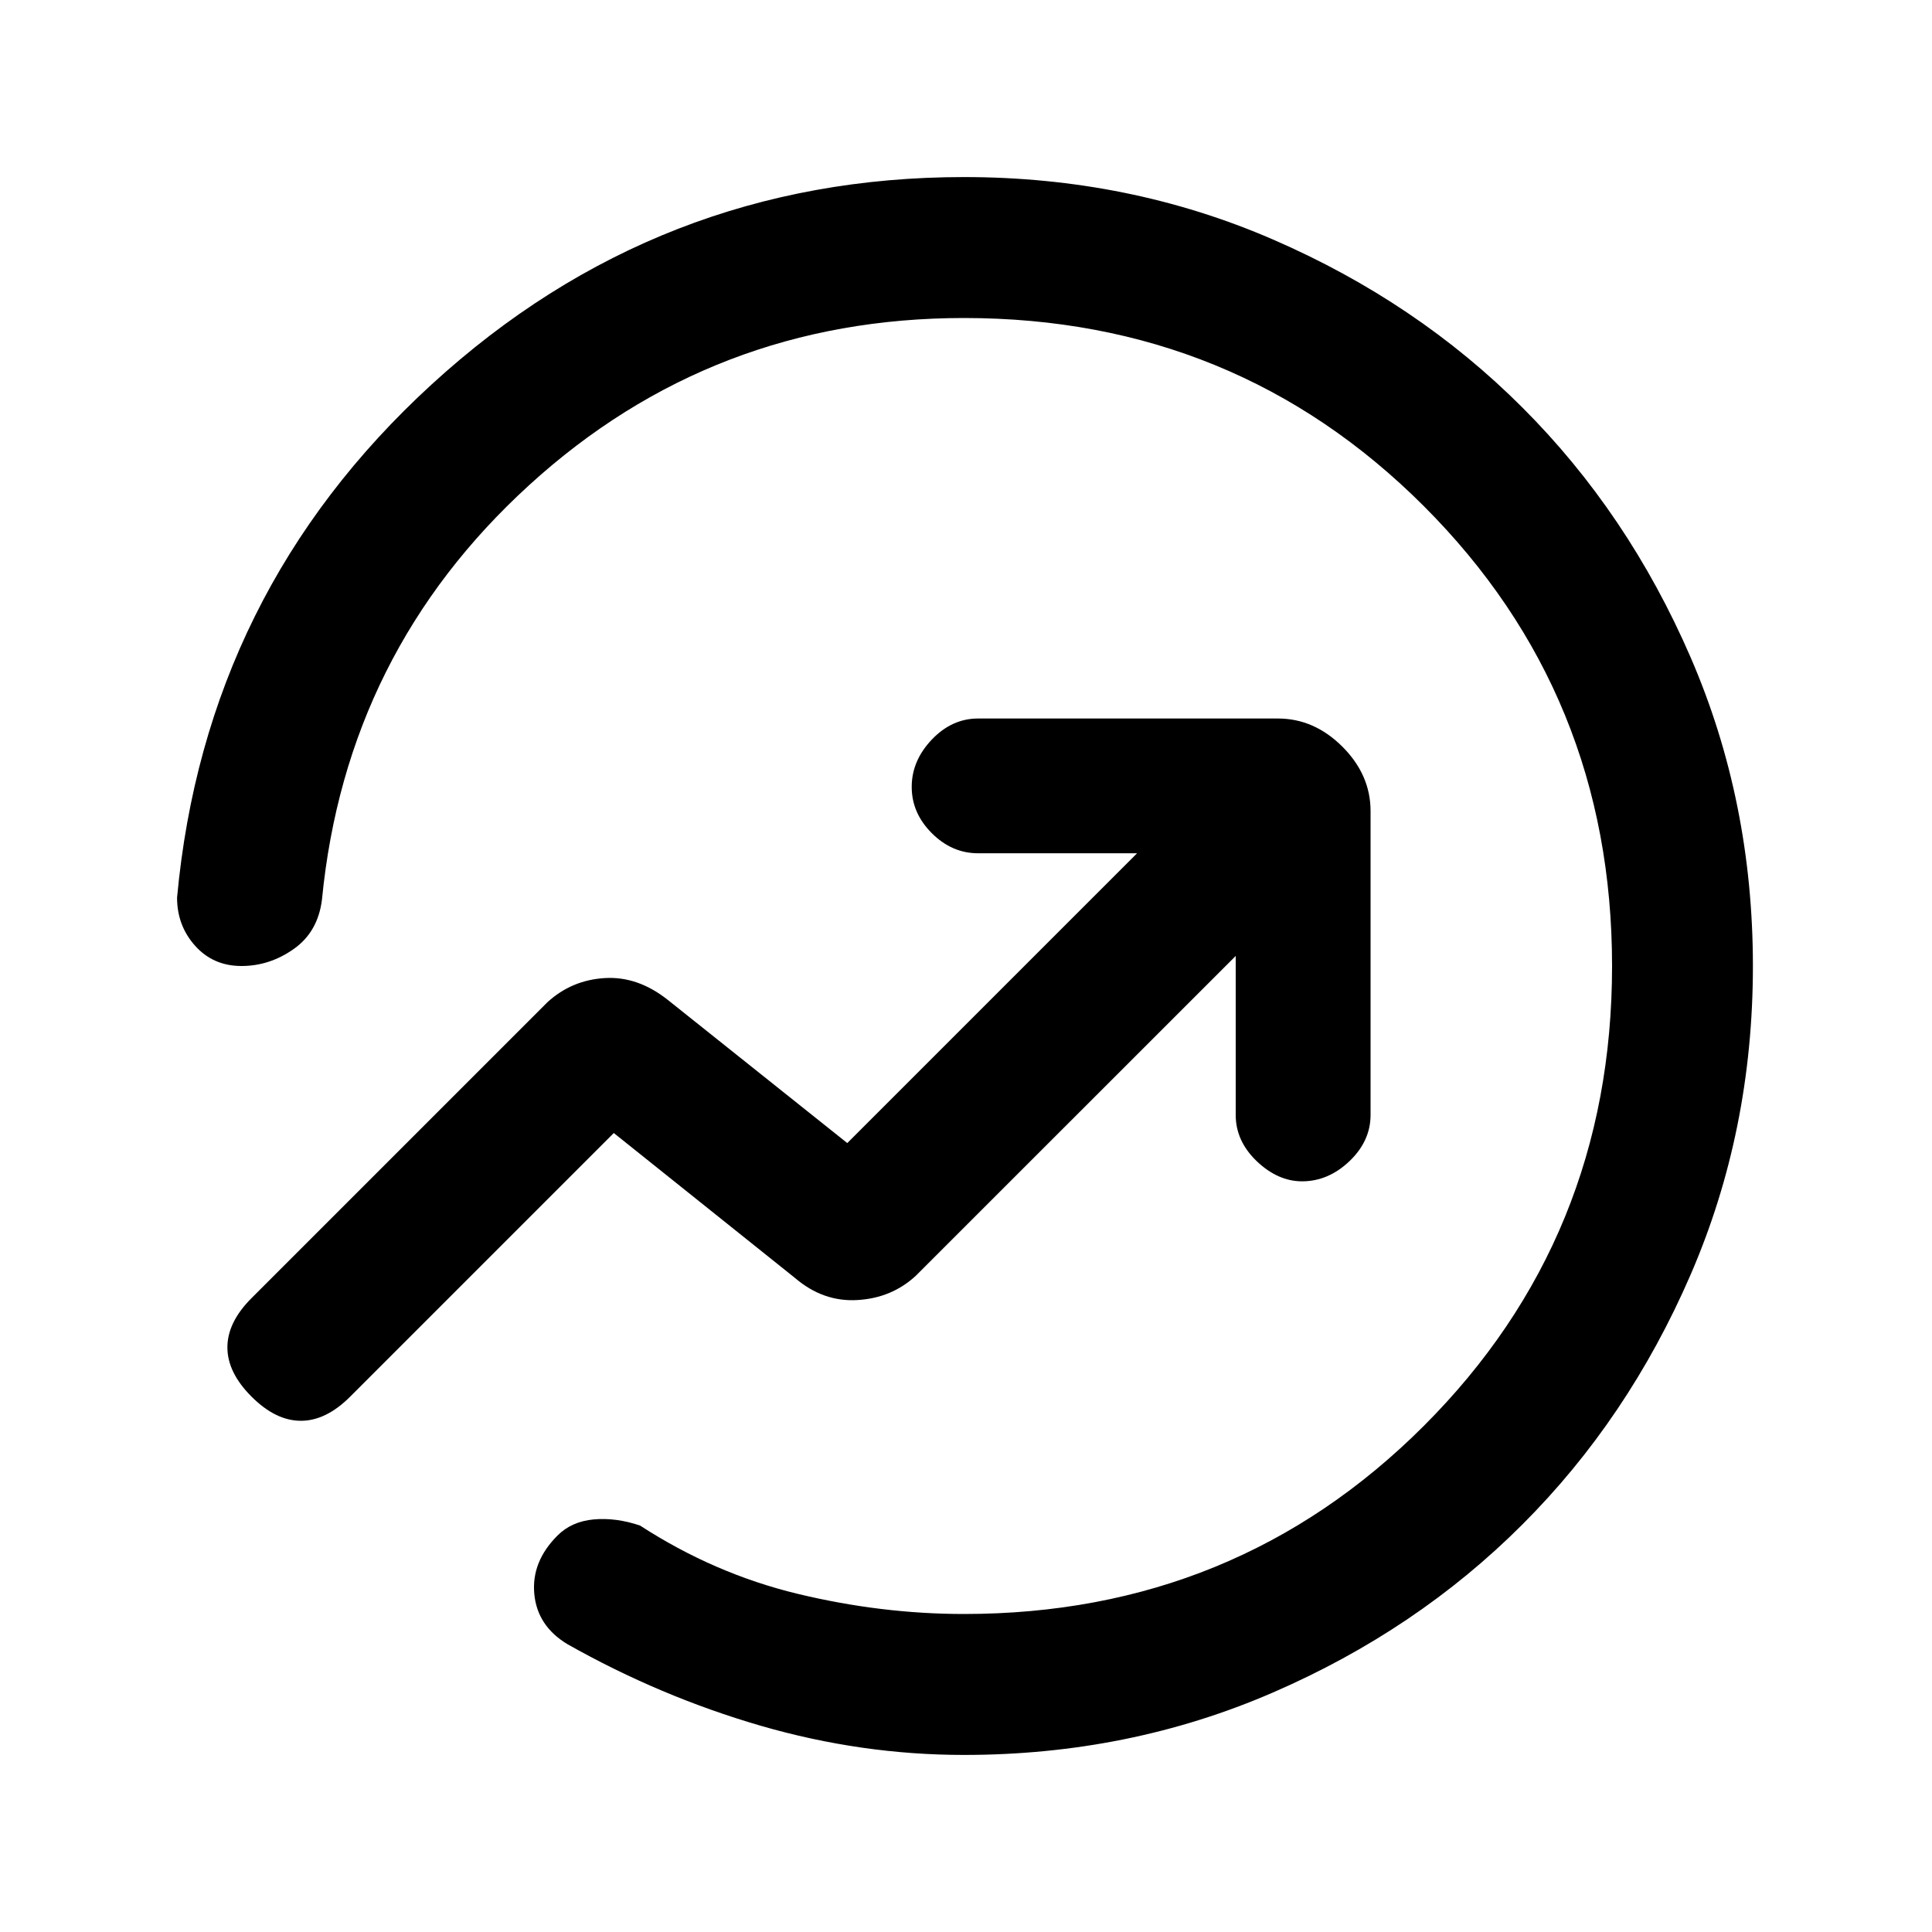 <svg xmlns="http://www.w3.org/2000/svg" height="20" width="20"><path d="M1.833 9.292q.292-3.167 2.636-5.313 2.343-2.146 5.51-2.146 1.709 0 3.198.646 1.49.646 2.583 1.74 1.094 1.093 1.74 2.583.646 1.49.646 3.198t-.646 3.198q-.646 1.49-1.74 2.583-1.093 1.094-2.583 1.74-1.489.646-3.198.646-1.062 0-2.104-.302-1.042-.303-2-.844-.313-.188-.344-.521-.031-.333.24-.604.146-.146.375-.167.229-.021.479.063.771.5 1.635.708.865.208 1.719.208 2.813 0 4.761-1.948T16.688 10q0-2.812-1.948-4.76T9.979 3.292q-2.604 0-4.5 1.729T3.333 9.312q-.041.334-.291.511Q2.792 10 2.5 10q-.292 0-.479-.208-.188-.209-.188-.5Zm.771 5.166q-.25-.25-.25-.51t.25-.51l3.063-3.063q.25-.229.593-.25.344-.021.657.229l1.854 1.479 3-3h-1.646q-.271 0-.479-.208-.208-.208-.208-.479t.208-.49q.208-.218.479-.218h3.104q.375 0 .667.291.292.292.292.667v3.146q0 .27-.219.479-.219.208-.49.208-.25 0-.469-.208-.218-.209-.218-.479V9.896l-3.313 3.312q-.25.23-.604.25-.354.021-.646-.229l-1.875-1.5-2.729 2.729q-.25.25-.51.25-.261 0-.511-.25Zm6.646-4.083Z"/></svg>